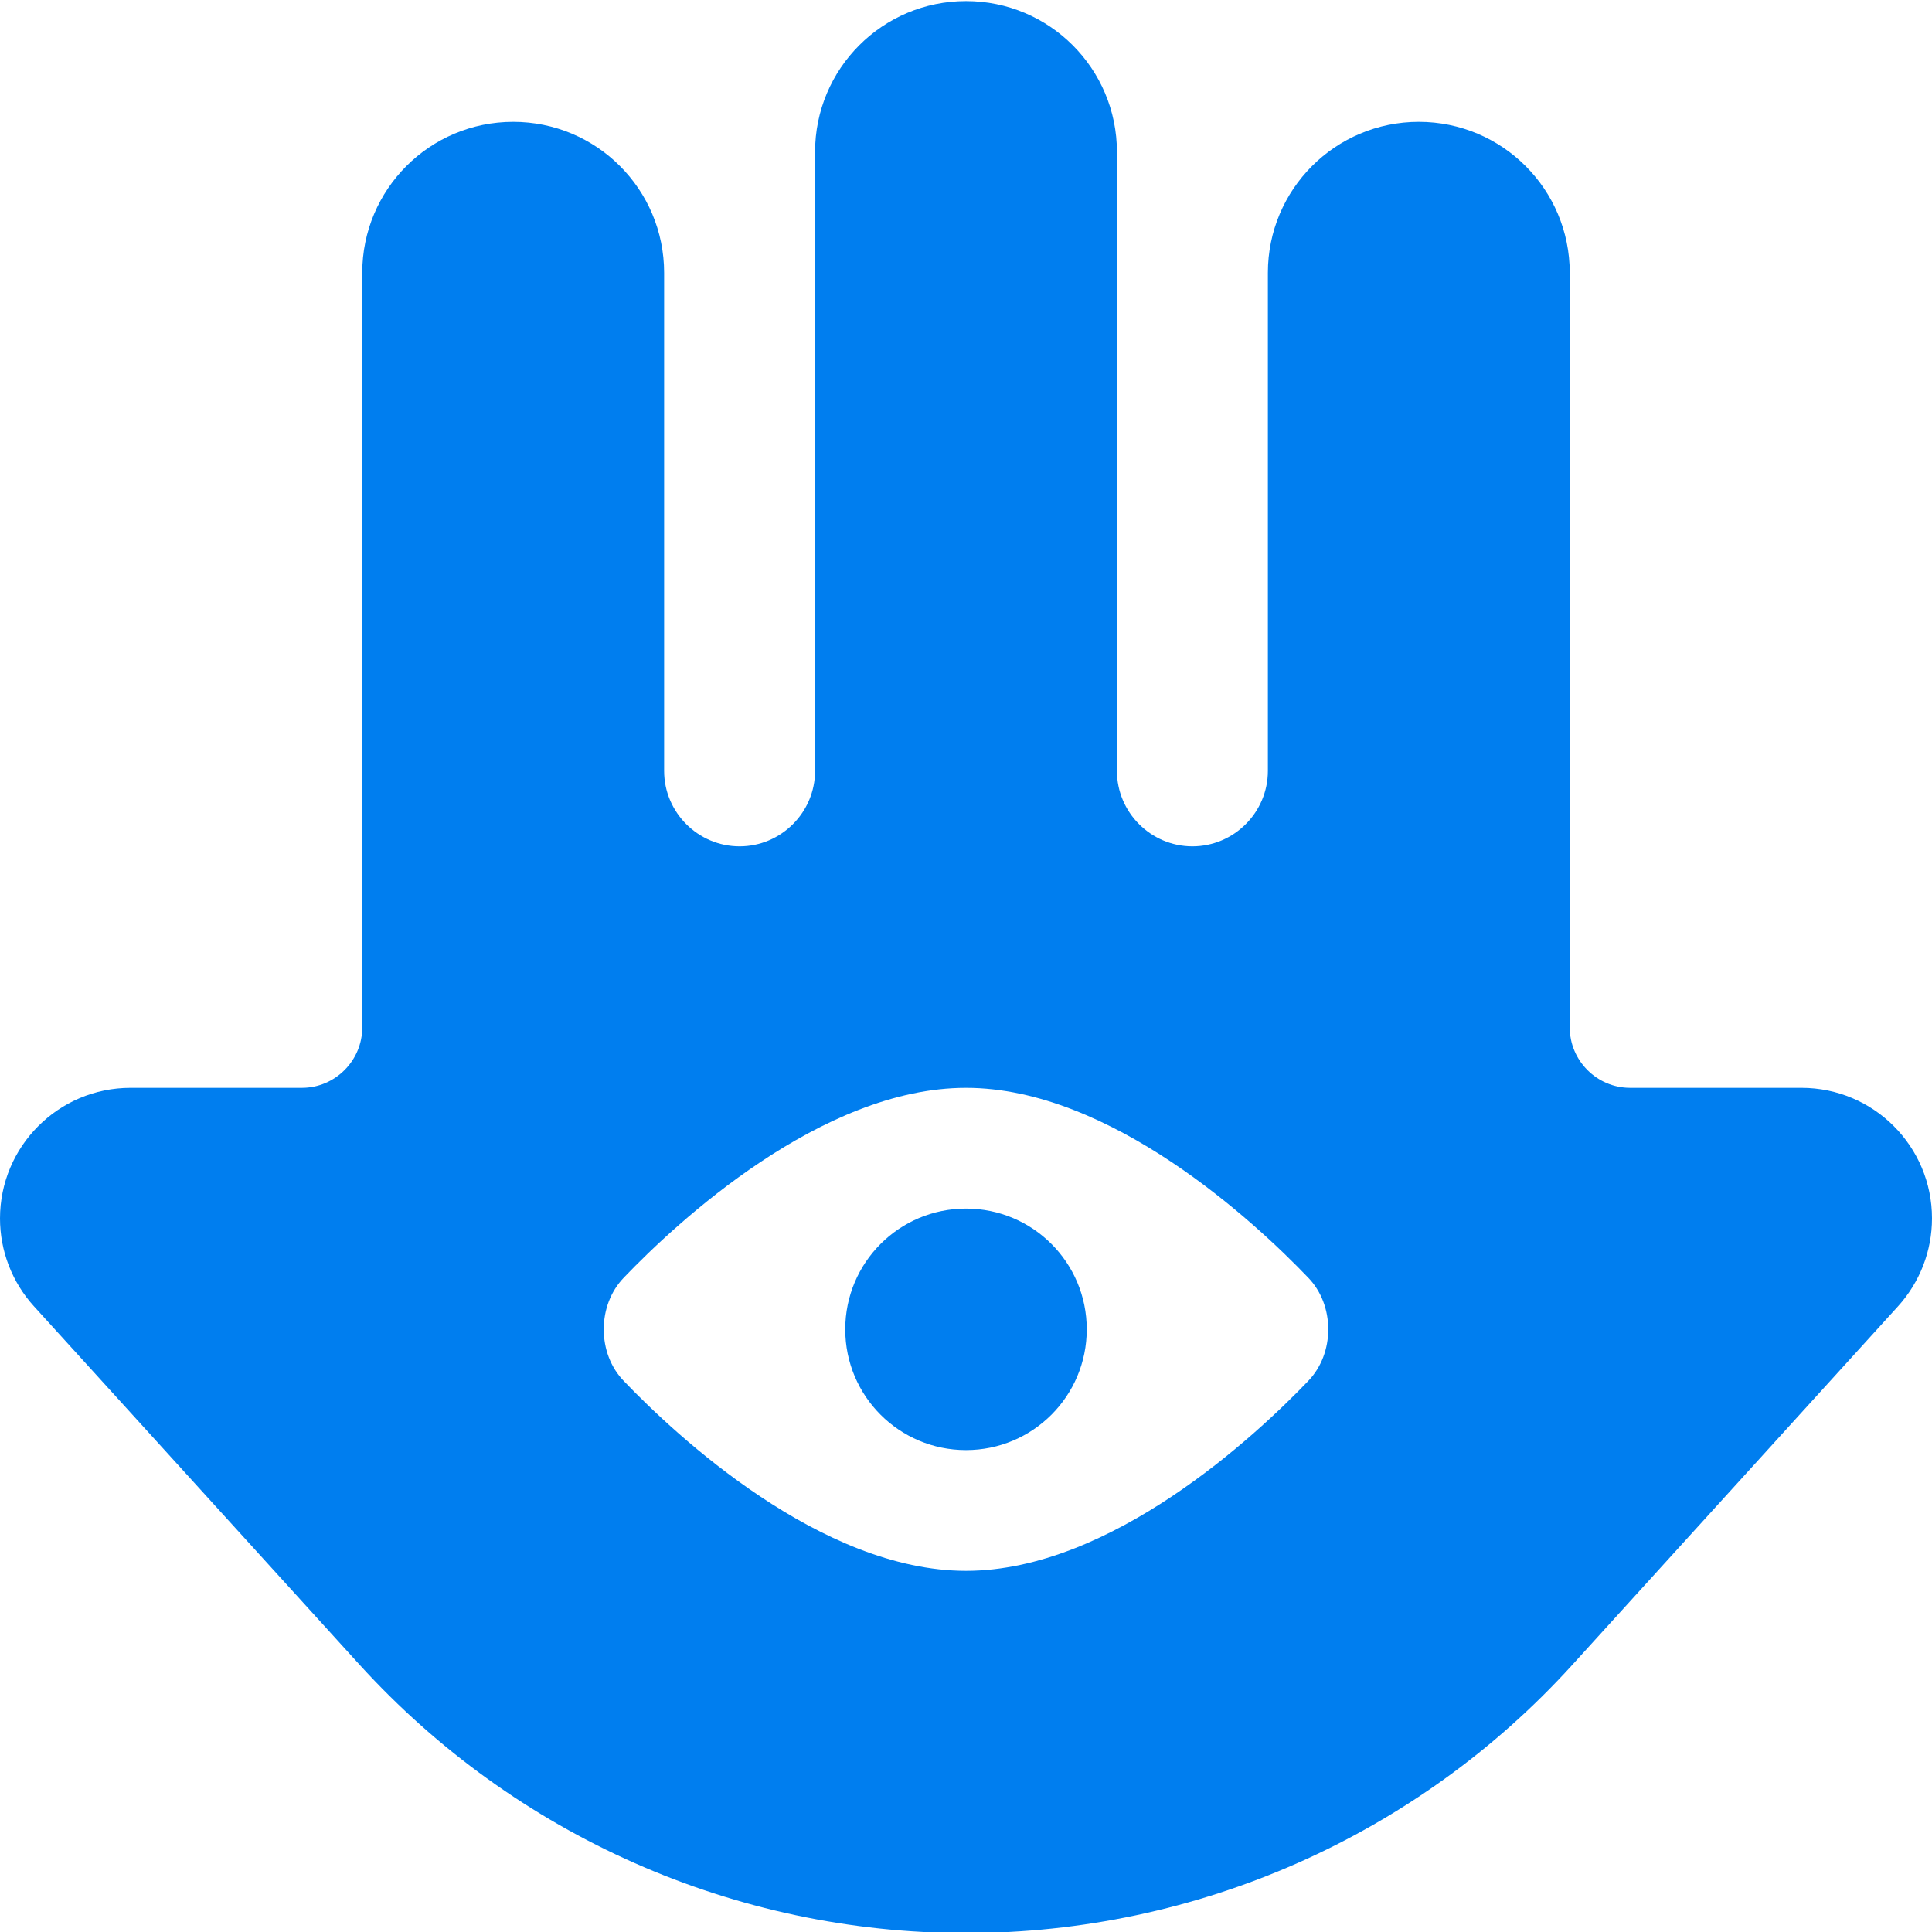 <?xml version="1.0" encoding="UTF-8" standalone="no"?>
<svg
   width="16"
   height="16"
   viewBox="0 0 16 16"
   fill="none"
   version="1.1"
   id="svg147"
   sodipodi:docname="016-hamsa.svg"
   inkscape:version="1.2.2 (732a01da63, 2022-12-09)"
   xmlns:inkscape="http://www.inkscape.org/namespaces/inkscape"
   xmlns:sodipodi="http://sodipodi.sourceforge.net/DTD/sodipodi-0.dtd"
   xmlns="http://www.w3.org/2000/svg"
   xmlns:svg="http://www.w3.org/2000/svg">
  <sodipodi:namedview
     id="namedview149"
     pagecolor="#ffffff"
     bordercolor="#000000"
     borderopacity="0.25"
     inkscape:showpageshadow="2"
     inkscape:pageopacity="0.0"
     inkscape:pagecheckerboard="0"
     inkscape:deskcolor="#d1d1d1"
     showgrid="false"
     inkscape:zoom="52.9375"
     inkscape:cx="8"
     inkscape:cy="8.0094451"
     inkscape:window-width="1920"
     inkscape:window-height="1027"
     inkscape:window-x="-8"
     inkscape:window-y="-8"
     inkscape:window-maximized="1"
     inkscape:current-layer="svg147" />
  <defs
     id="defs145">
    <clipPath
       id="clip0_222_4032">
      <rect
         width="16"
         height="16"
         fill="white"
         id="rect142" />
    </clipPath>
  </defs>
  <path
     d="M 1.081,9.009 H 2.5 c 0.275,0 0.5,-0.225 0.5,-0.5 v -6.25 c 0,-0.691 0.559,-1.25 1.25,-1.25 0.691,0 1.25,0.559 1.25,1.25 v 4.125 c 0,0.344 0.281,0.625 0.625,0.625 0.344,0 0.625,-0.281 0.625,-0.625 v -5.125 c 0,-0.691 0.559,-1.25 1.25,-1.25 0.691,0 1.25,0.559 1.25,1.25 v 5.125 c 0,0.344 0.281,0.625 0.625,0.625 0.344,0 0.625,-0.281 0.625,-0.625 v -4.125 c 0,-0.691 0.559,-1.25 1.25,-1.25 0.691,0 1.25,0.559 1.25,1.25 v 6.25 c 0,0.275 0.225,0.5 0.5,0.5 h 1.419 c 0.597,0 1.081,0.484 1.081,1.081 0,0.269 -0.1,0.528 -0.281,0.728 l -2.7,2.972 c -1.284,1.413 -3.106,2.219 -5.019,2.219 -1.913,0 -3.731,-0.806 -5.019,-2.219 l -2.7,-2.972 C 0.1,10.619 0,10.359 0,10.091 0,9.494 0.484,9.009 1.081,9.009 Z m 6.919,0 c -1.2,0 -2.4,1.119 -2.831,1.569 C 5.056,10.694 5,10.85 5,11.009 c 0,0.159 0.056,0.316 0.169,0.431 0.431,0.45 1.631,1.569 2.831,1.569 1.2,0 2.4,-1.119 2.831,-1.569 0.113,-0.116 0.169,-0.272 0.169,-0.431 0,-0.159 -0.056,-0.316 -0.169,-0.431 C 10.4,10.128 9.2,9.009 8,9.009 Z m 0,3 c -0.553,0 -1,-0.447 -1,-1 0,-0.553 0.447,-1 1,-1 0.553,0 1,0.447 1,1 0,0.553 -0.447,1 -1,1 z"
     fill="#007eef"
     id="path138" />
</svg>
